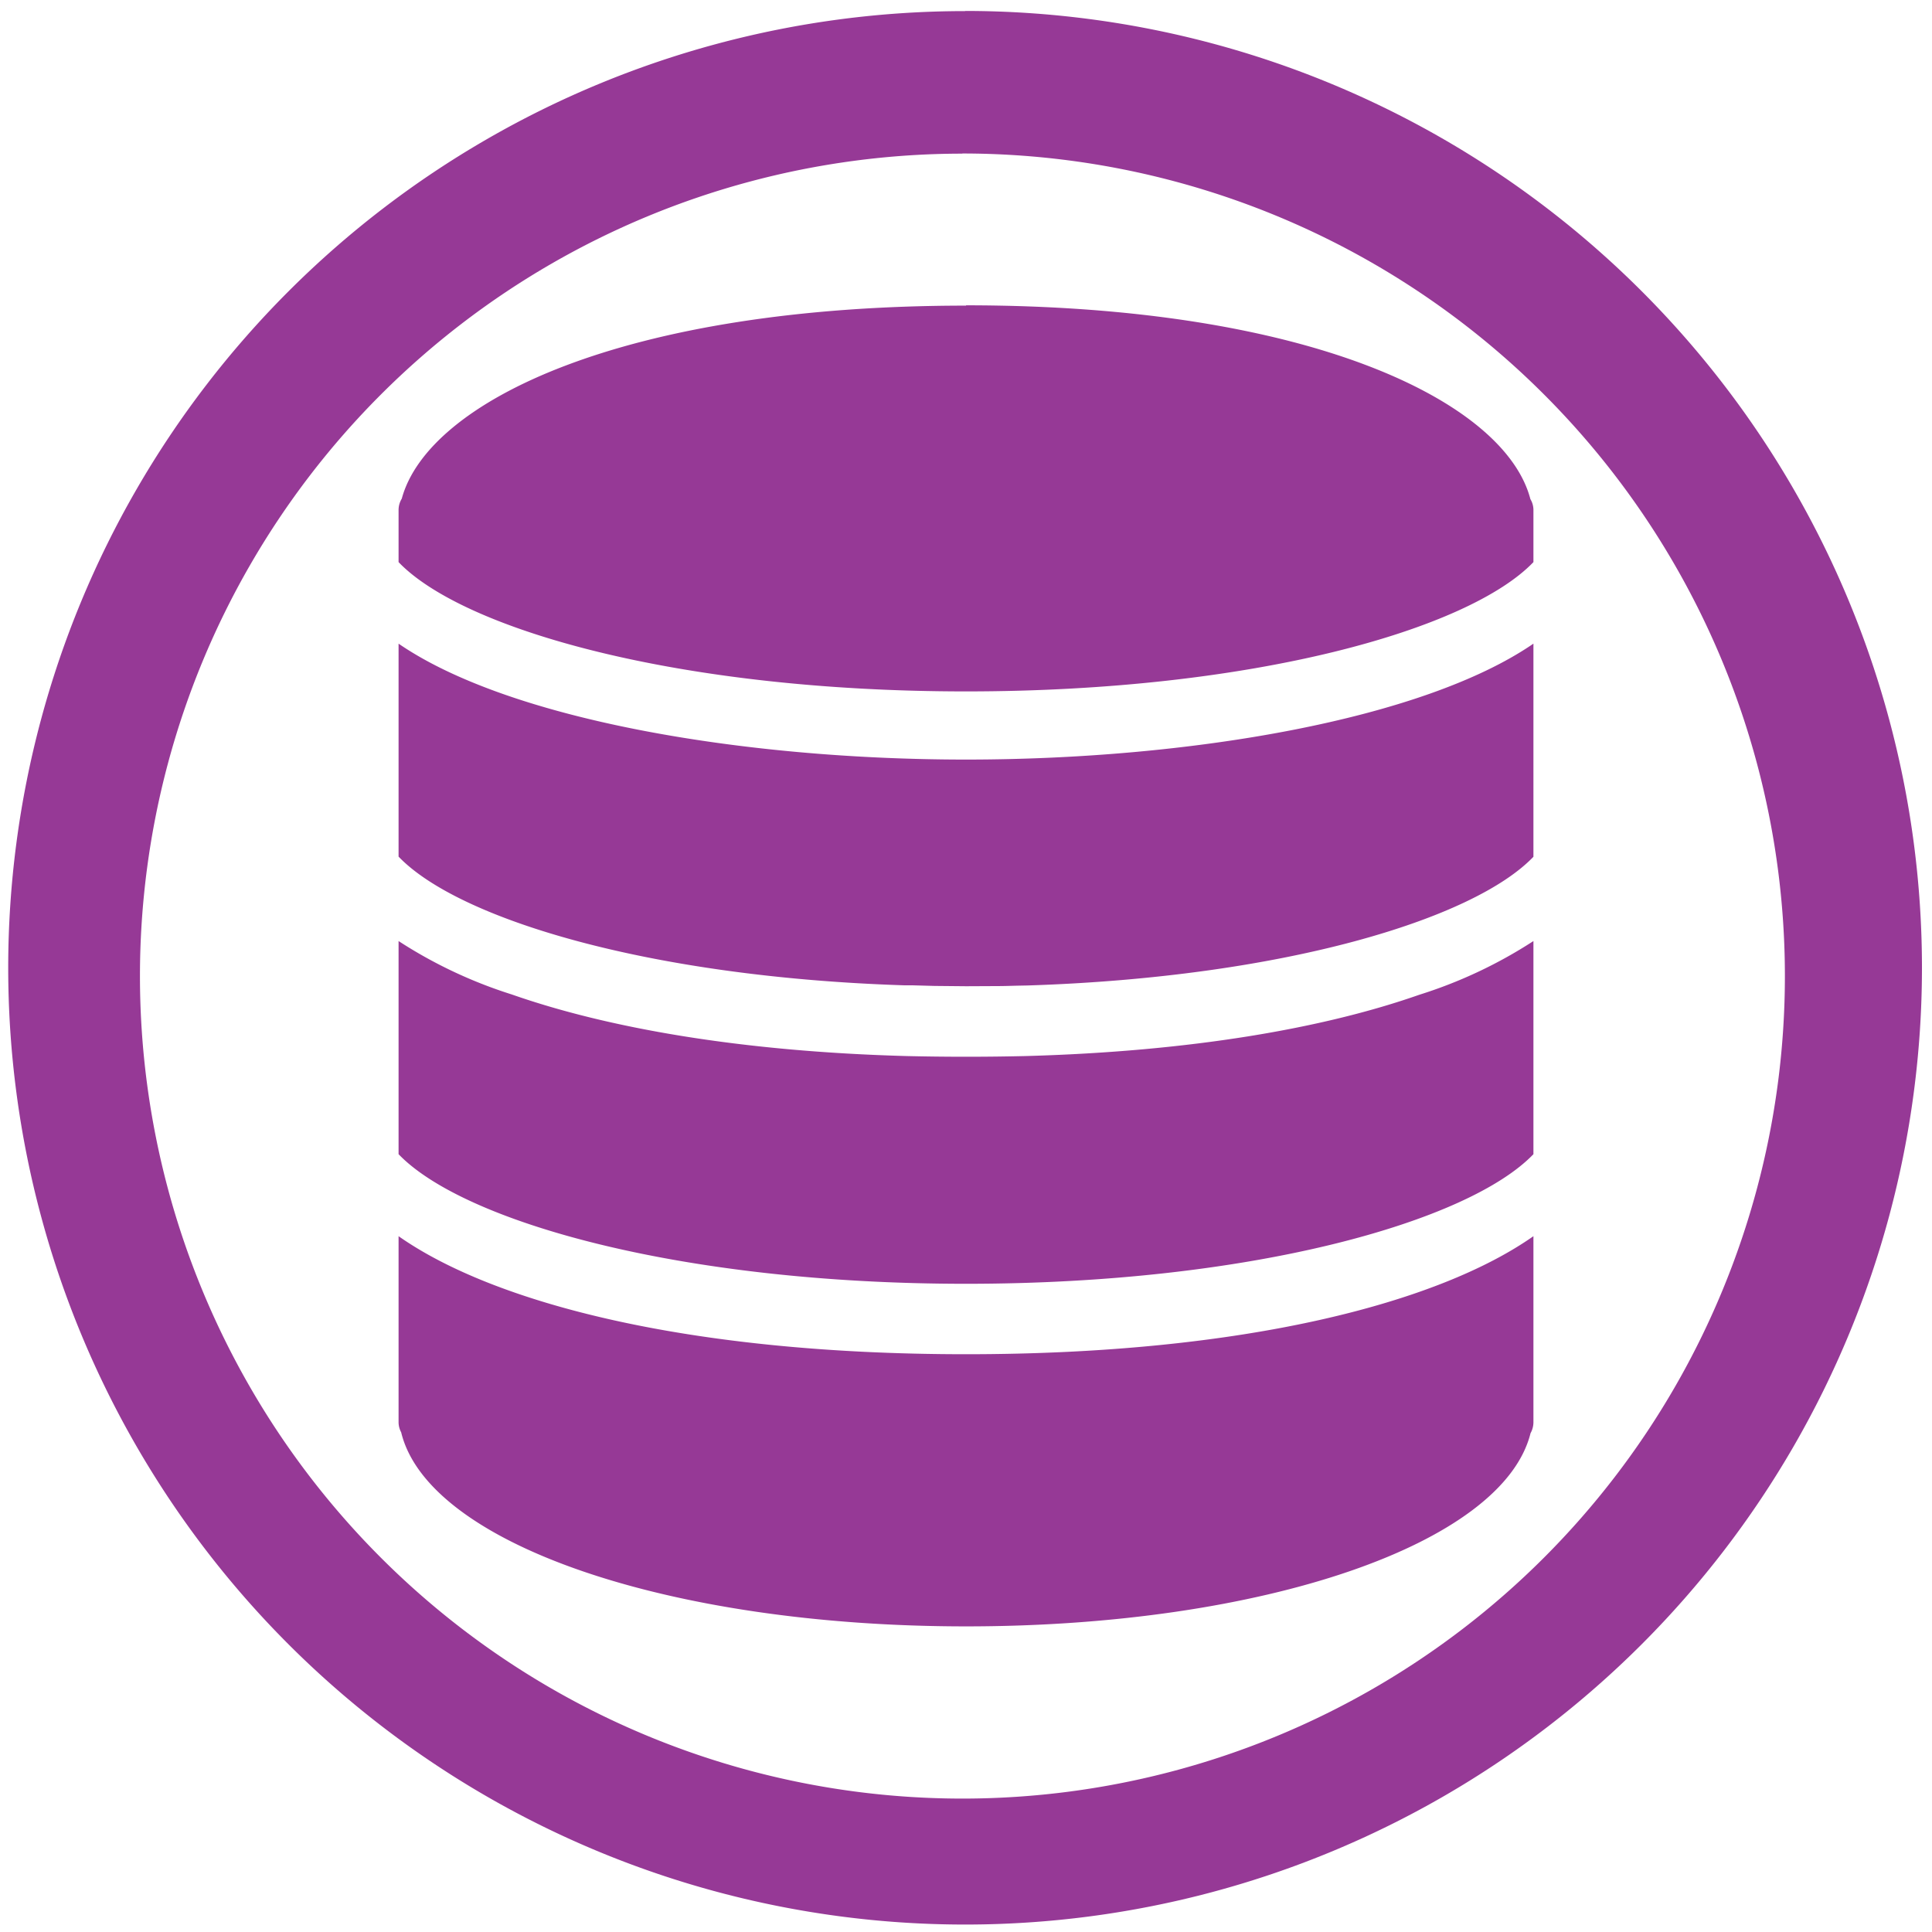 <svg xmlns="http://www.w3.org/2000/svg" width="48" height="48" viewBox="0 0 12.7 12.7"><path fill="#963996" d="M6.344.073a6.29 6.29 0 0 0-6.29 6.29 6.29 6.29 0 0 0 6.29 6.288 6.29 6.29 0 0 0 6.29-6.289 6.29 6.29 0 0 0-6.29-6.29zm-.018.936a5.407 5.407 0 0 1 5.407 5.407 5.407 5.407 0 0 1-5.407 5.407A5.407 5.407 0 0 1 .92 6.416 5.407 5.407 0 0 1 6.326 1.01zm.025 1c-2.25 0-3.537.629-3.71 1.269a.144.144 0 0 0-.021.073v.344c.423.442 1.838.85 3.73.85s3.307-.408 3.73-.85V3.35a.138.138 0 0 0-.02-.069c-.167-.642-1.454-1.274-3.71-1.274zM2.62 4.23v1.401c.394.411 1.646.792 3.325.846h.053l.145.004.208.002.206-.001c.049 0 .097-.002.146-.003l.052-.001c1.68-.054 2.931-.435 3.325-.846V4.231c-.726.499-2.26.762-3.73.762-1.468 0-3.004-.263-3.73-.762zm0 1.955v1.402c.425.443 1.85.852 3.73.852 1.881 0 3.305-.409 3.73-.852V6.186a3.054 3.054 0 0 1-.75.353c-.627.22-1.499.373-2.59.403a16.828 16.828 0 0 1-.78 0c-1.095-.03-1.968-.185-2.596-.405a3.05 3.05 0 0 1-.744-.351zm0 1.94v1.223a.14.14 0 0 0 .017.067c.176.73 1.753 1.276 3.714 1.276 1.955 0 3.529-.543 3.71-1.27a.148.148 0 0 0 .019-.073V8.126c-.617.434-1.887.776-3.73.776-1.842 0-3.113-.342-3.73-.776z"/></svg>
